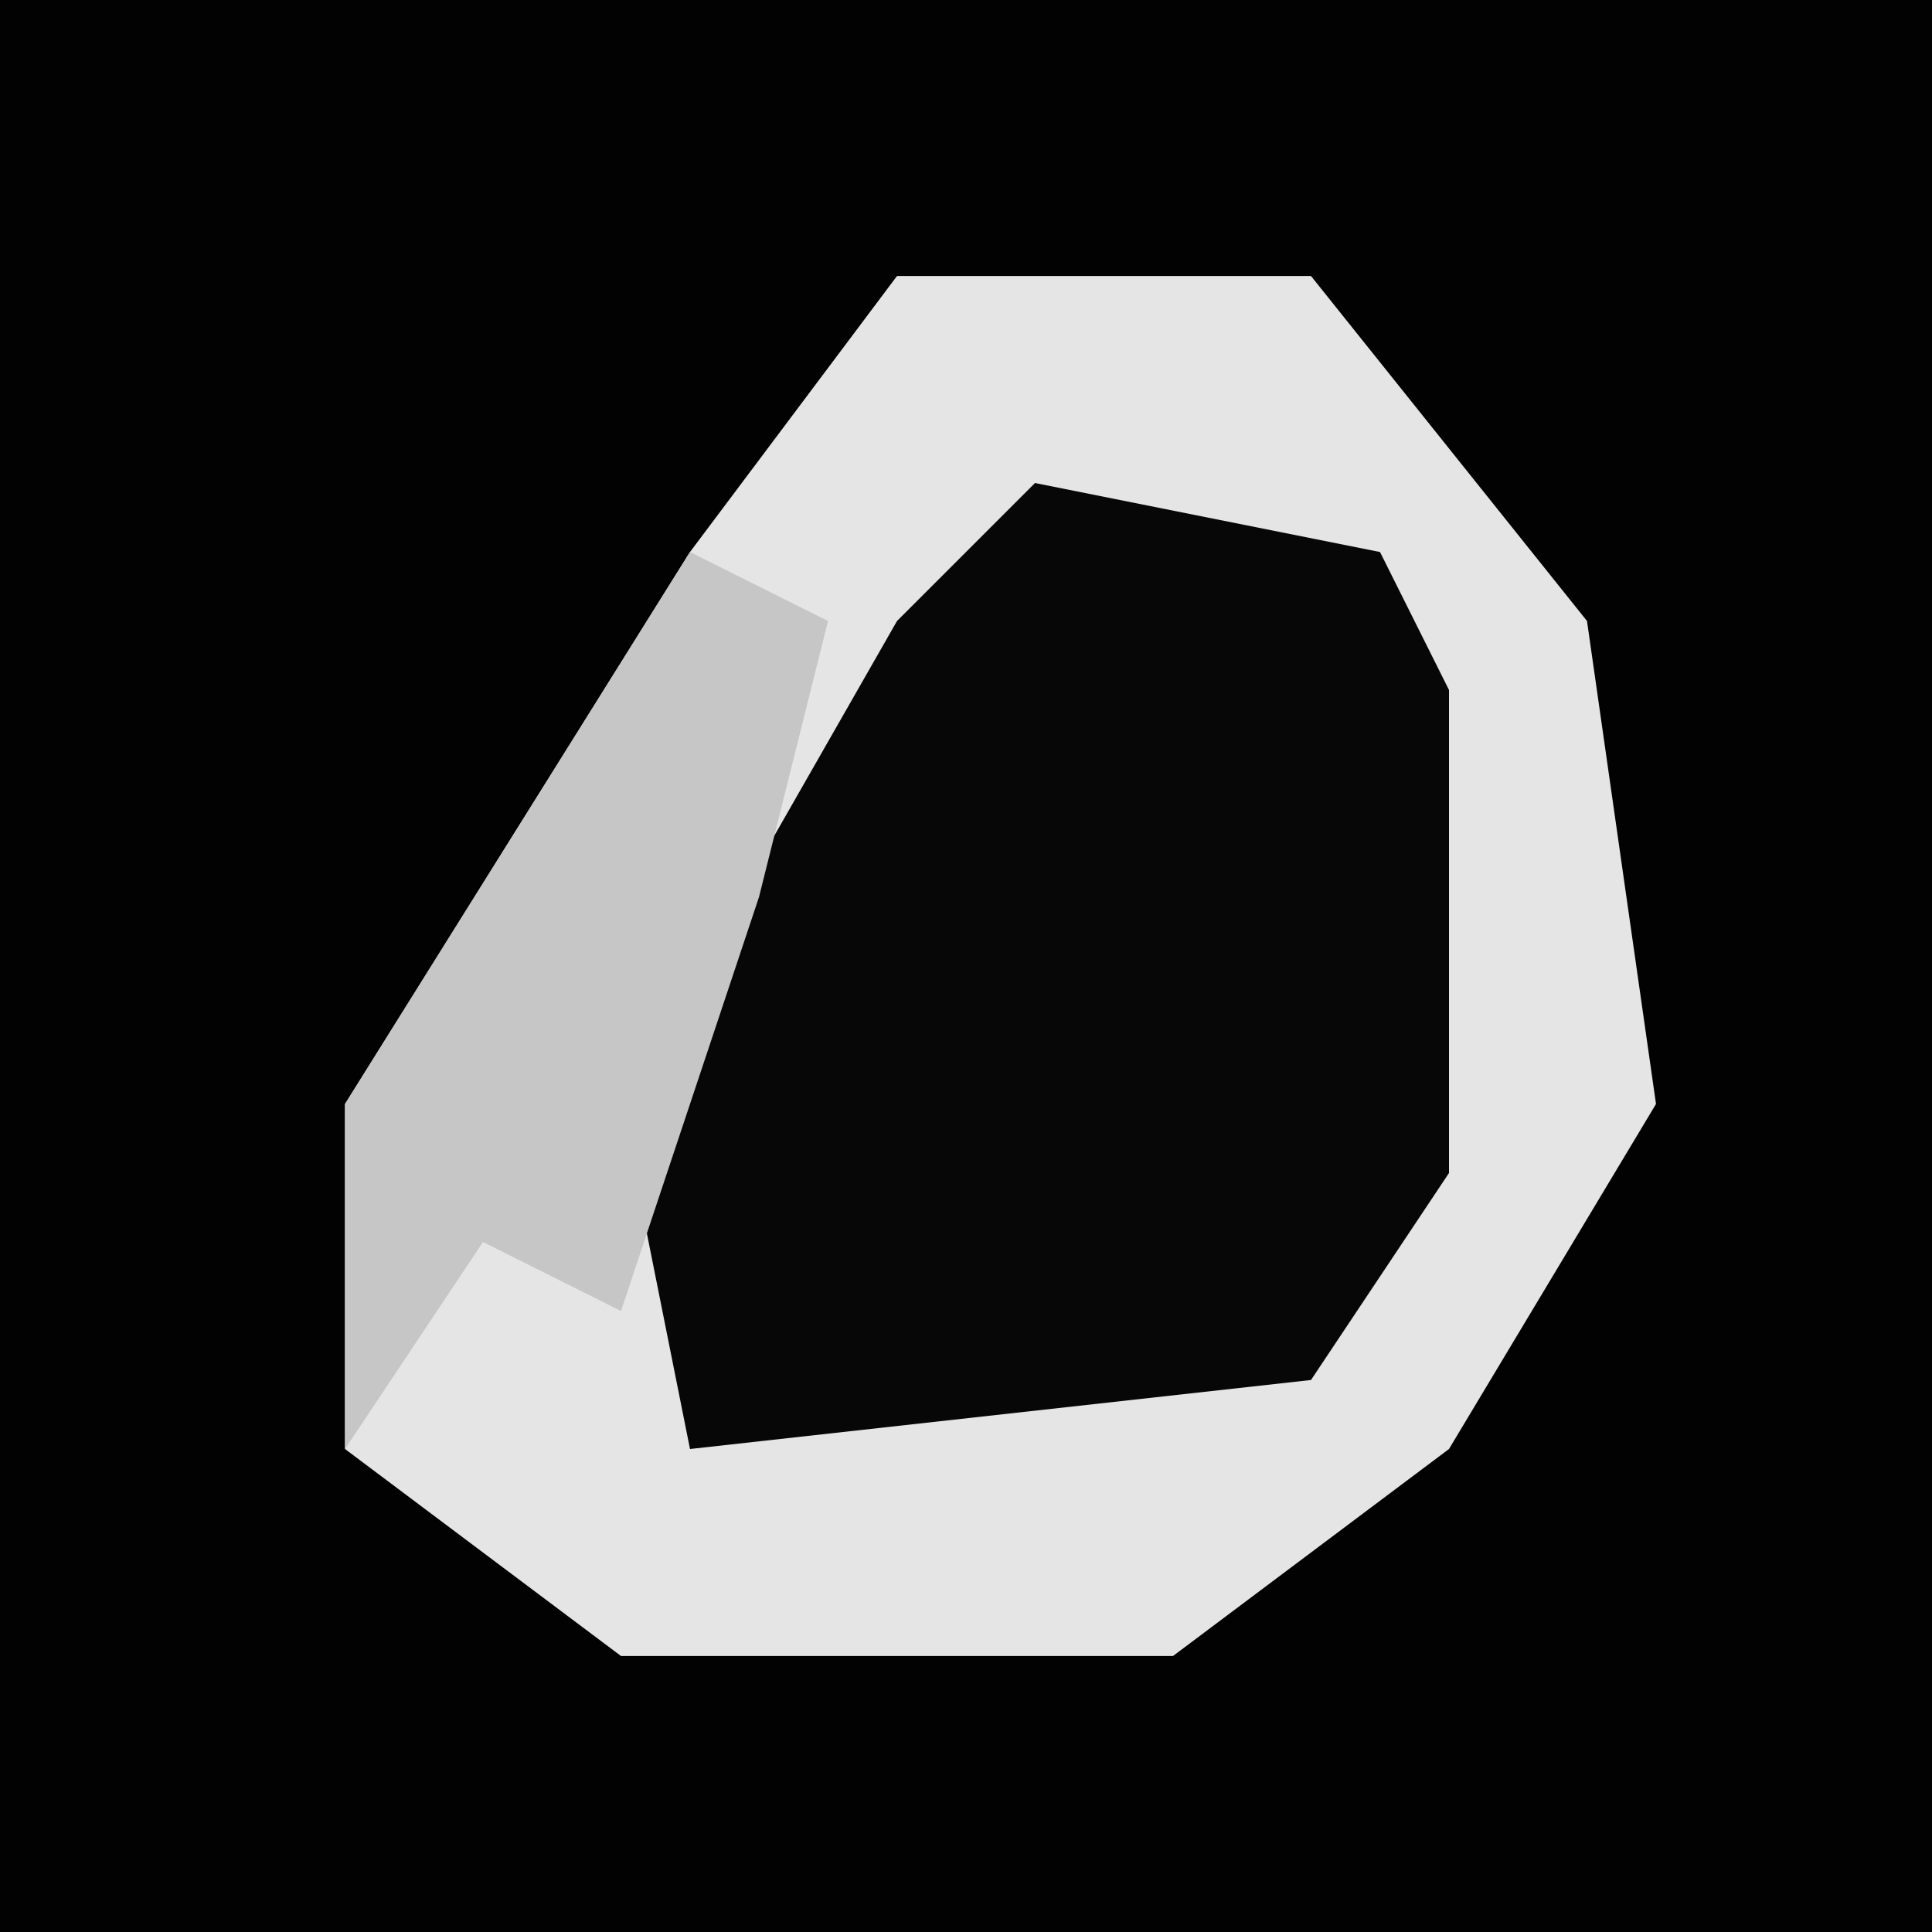 <?xml version="1.0" encoding="UTF-8"?>
<svg version="1.1" xmlns="http://www.w3.org/2000/svg" width="28" height="28">
<path d="M0,0 L28,0 L28,28 L0,28 Z " fill="#020202" transform="translate(0,0)"/>
<path d="M0,0 L6,0 L10,5 L11,12 L8,17 L4,20 L-4,20 L-8,17 L-8,12 L-3,4 Z " fill="#E5E5E5" transform="translate(13,4)"/>
<path d="M0,0 L5,1 L6,3 L6,10 L4,13 L-5,14 L-6,9 L-2,2 Z " fill="#070707" transform="translate(15,7)"/>
<path d="M0,0 L2,1 L1,5 L-1,11 L-3,10 L-5,13 L-5,8 Z " fill="#C6C6C6" transform="translate(10,8)"/>
</svg>
